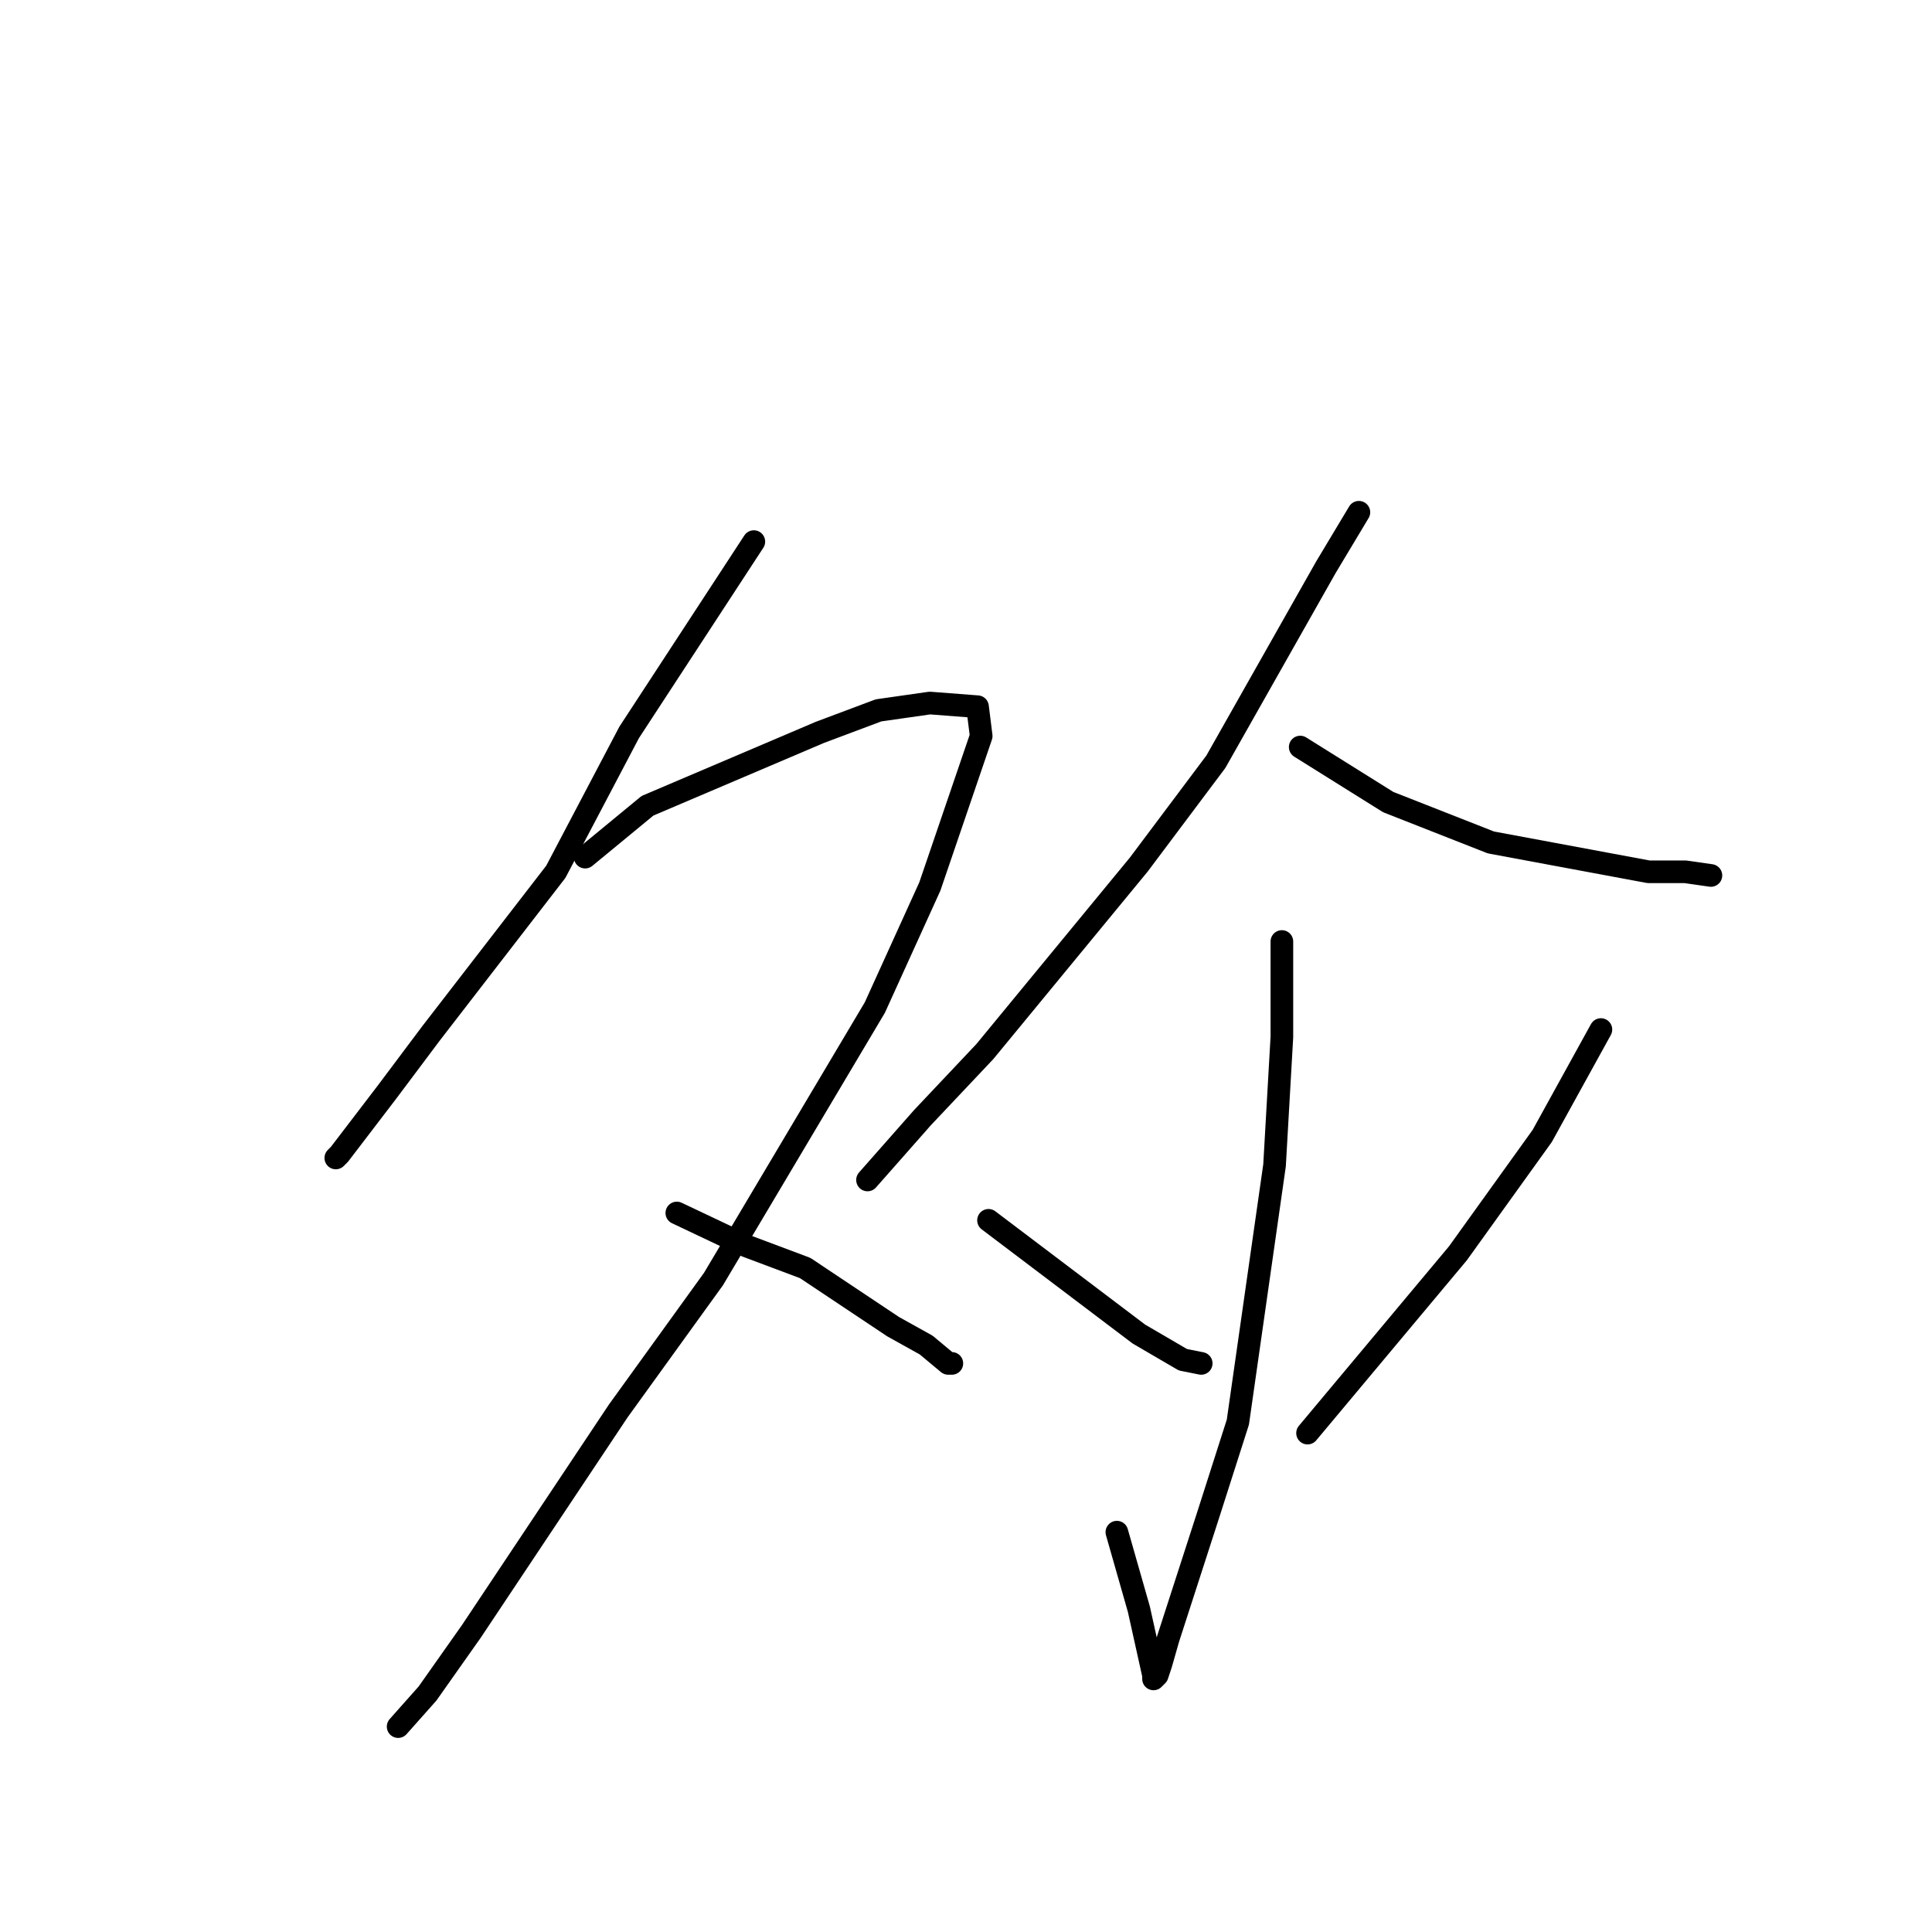 <?xml version="1.0" standalone="no"?>
    <svg width="256" height="256" xmlns="http://www.w3.org/2000/svg" version="1.1">
    <polyline stroke="black" stroke-width="3" stroke-linecap="round" fill="transparent" stroke-linejoin="round" points="99.887 71.766 83.367 97.045 73.649 115.517 57.129 136.907 51.298 144.685 44.981 152.949 44.495 153.435 44.495 153.435 " />
        <polyline stroke="black" stroke-width="3" stroke-linecap="round" fill="transparent" stroke-linejoin="round" points="77.536 113.573 85.796 106.767 108.633 97.045 116.407 94.128 123.21 93.156 129.527 93.642 130.013 97.531 123.21 117.462 115.922 133.504 94.542 169.477 81.909 186.977 62.473 216.144 56.643 224.408 52.755 228.783 52.755 228.783 " />
        <polyline stroke="black" stroke-width="3" stroke-linecap="round" fill="transparent" stroke-linejoin="round" points="89.683 160.727 98.915 165.102 106.69 168.018 118.351 175.796 122.724 178.227 125.639 180.657 126.125 180.657 126.125 180.657 " />
        <polyline stroke="black" stroke-width="3" stroke-linecap="round" fill="transparent" stroke-linejoin="round" points="180.06 67.877 175.686 75.169 161.11 100.934 150.906 114.545 130.498 139.337 122.238 148.087 114.95 156.351 114.95 156.351 " />
        <polyline stroke="black" stroke-width="3" stroke-linecap="round" fill="transparent" stroke-linejoin="round" points="172.285 98.989 183.947 106.281 197.552 111.628 218.445 115.517 223.304 115.517 226.705 116.003 226.705 116.003 " />
        <polyline stroke="black" stroke-width="3" stroke-linecap="round" fill="transparent" stroke-linejoin="round" points="169.856 124.754 169.856 137.393 168.884 154.407 164.025 188.435 160.138 200.588 154.793 217.117 153.821 220.519 153.335 221.978 152.849 222.464 152.849 221.978 150.906 213.228 147.991 203.019 147.991 203.019 " />
        <polyline stroke="black" stroke-width="3" stroke-linecap="round" fill="transparent" stroke-linejoin="round" points="130.984 161.699 150.906 176.768 156.737 180.171 159.166 180.657 159.166 180.657 " />
        <polyline stroke="black" stroke-width="3" stroke-linecap="round" fill="transparent" stroke-linejoin="round" points="212.128 136.42 204.354 150.518 193.179 166.074 173.257 189.894 173.257 189.894 " />
        </svg>